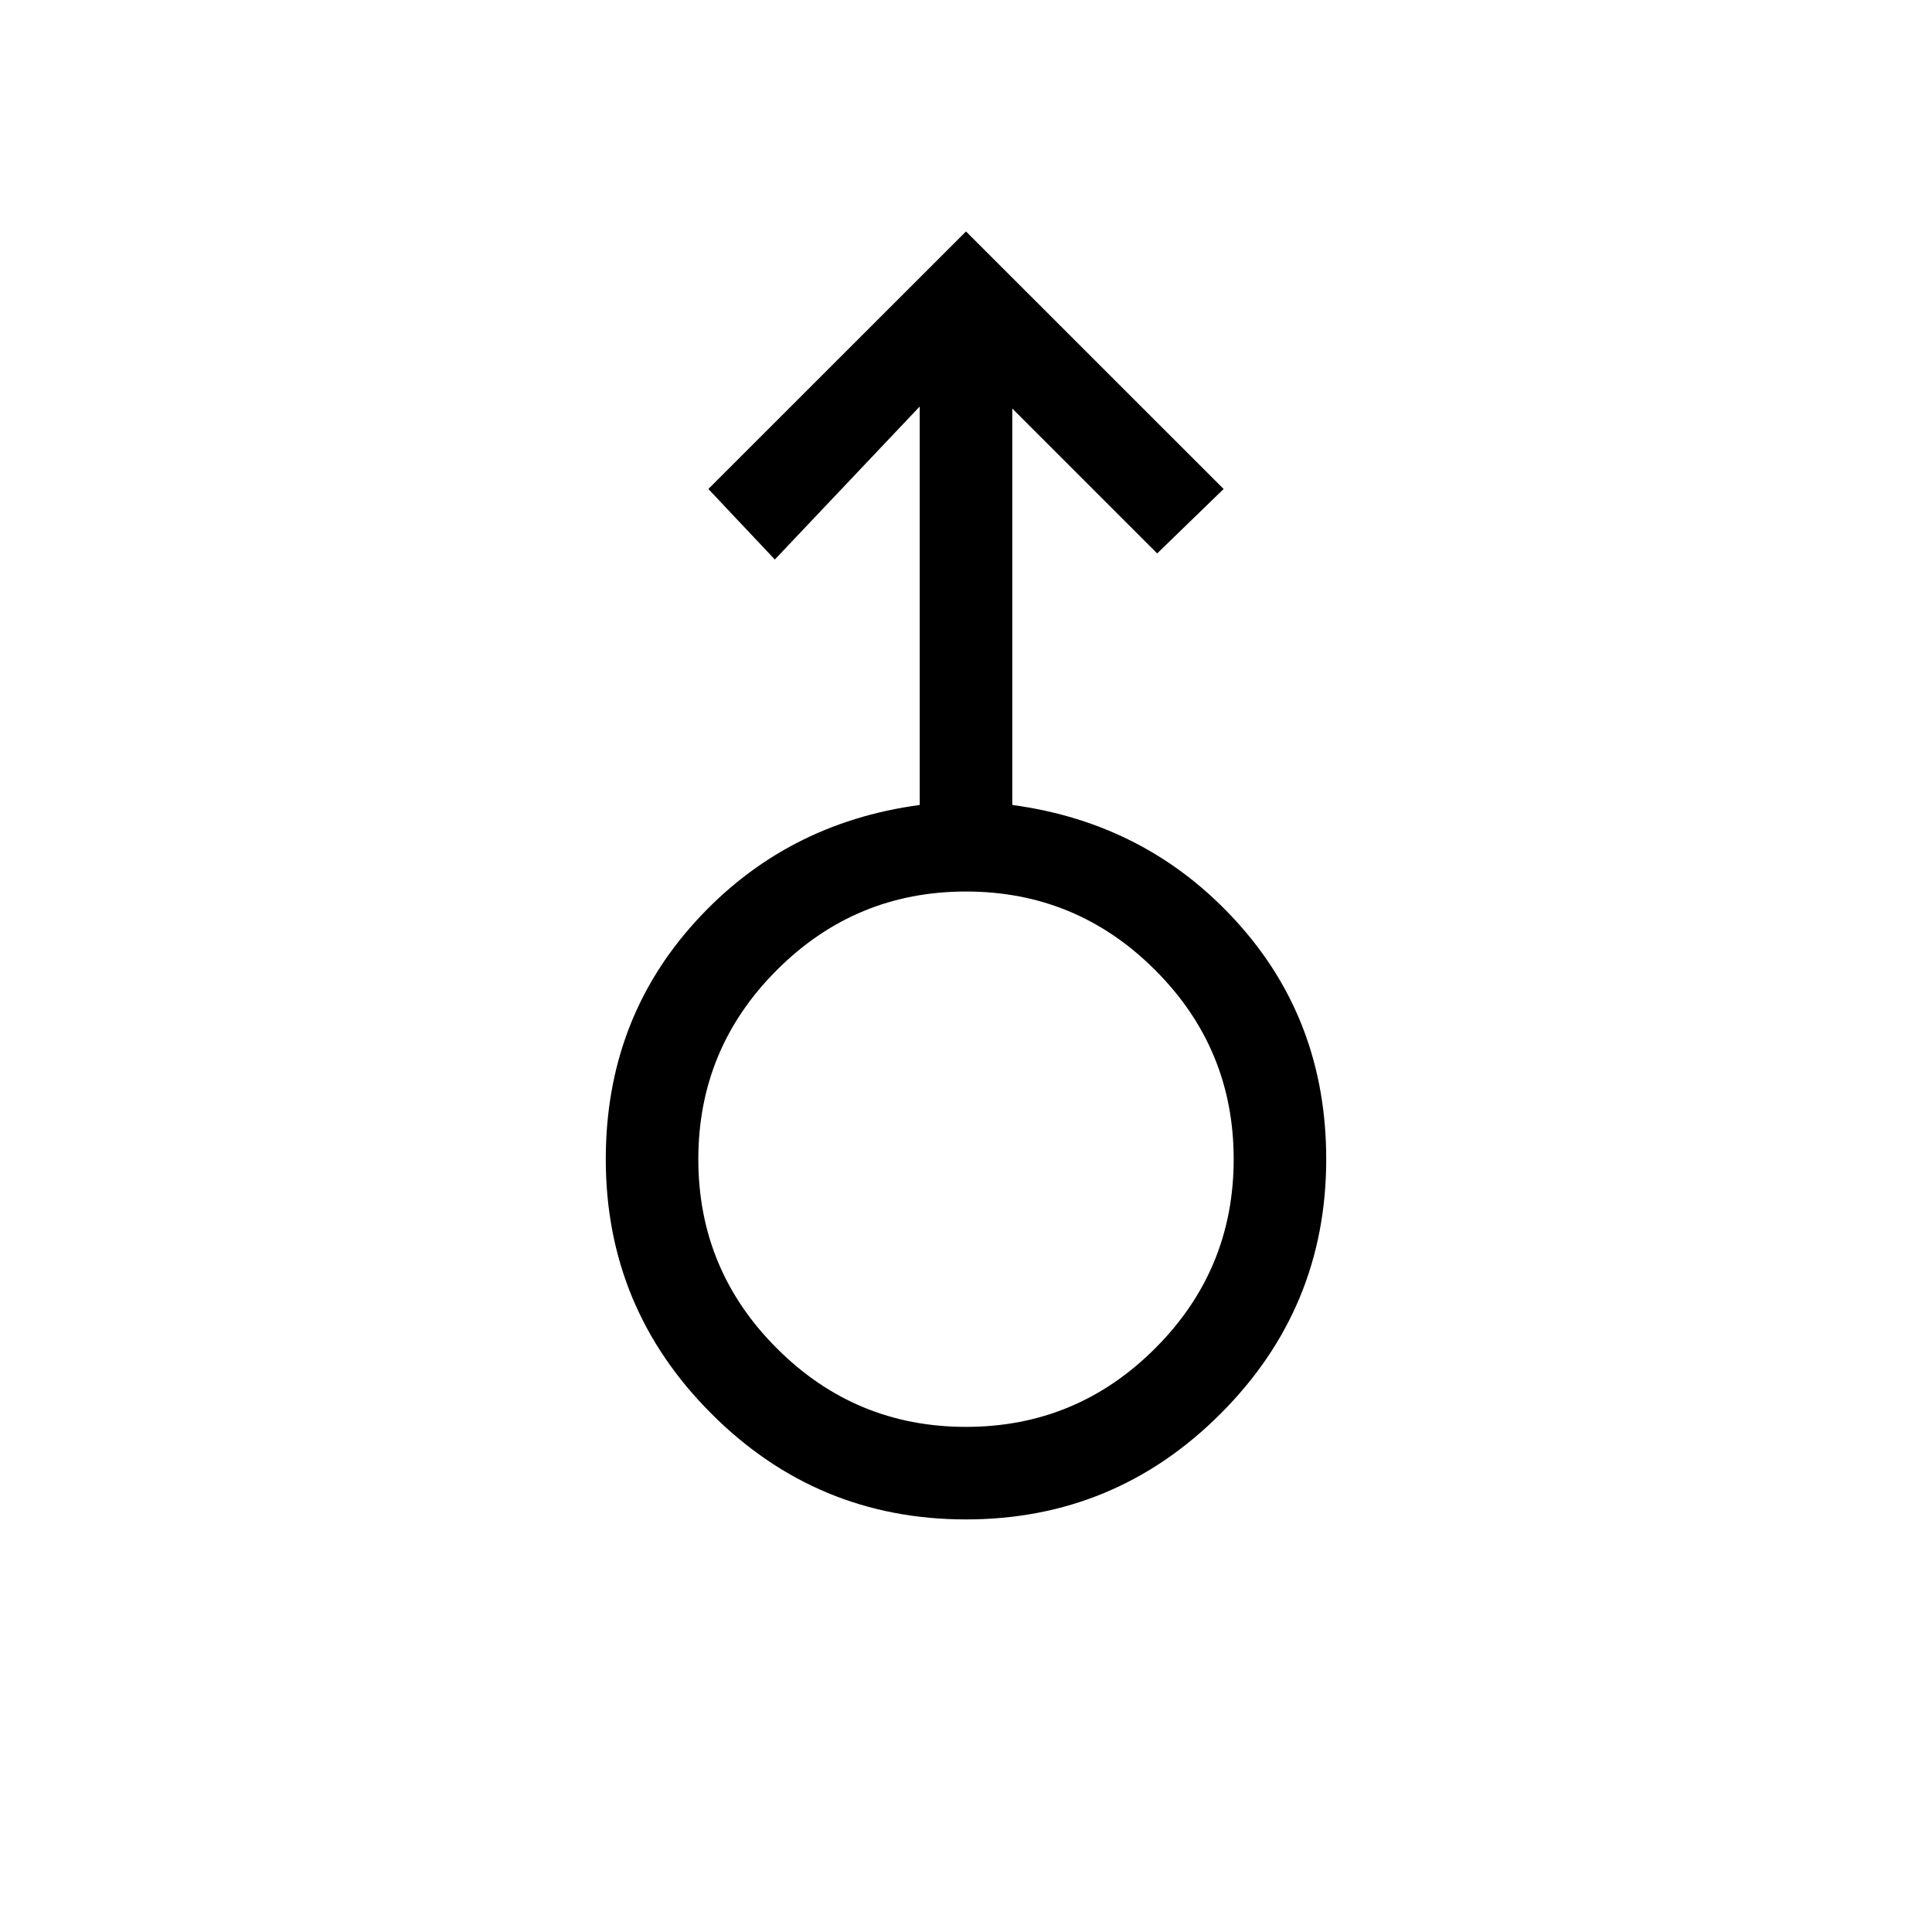 <svg xmlns="http://www.w3.org/2000/svg" height="20" width="20"><path d="M10 15.729q-1.542 0-2.635-1.094Q6.271 13.542 6.271 12q0-1.438.927-2.458.927-1.021 2.323-1.209V4.208l-1.5 1.584-.688-.73L10 2.396l2.667 2.666-.688.667-1.5-1.5v4.104q1.396.188 2.323 1.209.927 1.02.927 2.458 0 1.542-1.094 2.635-1.093 1.094-2.635 1.094Zm0-.958q1.146 0 1.958-.813.813-.812.813-1.958t-.813-1.958q-.812-.813-1.958-.813t-1.958.813q-.813.812-.813 1.958t.813 1.958q.812.813 1.958.813ZM10 12Z"/></svg>